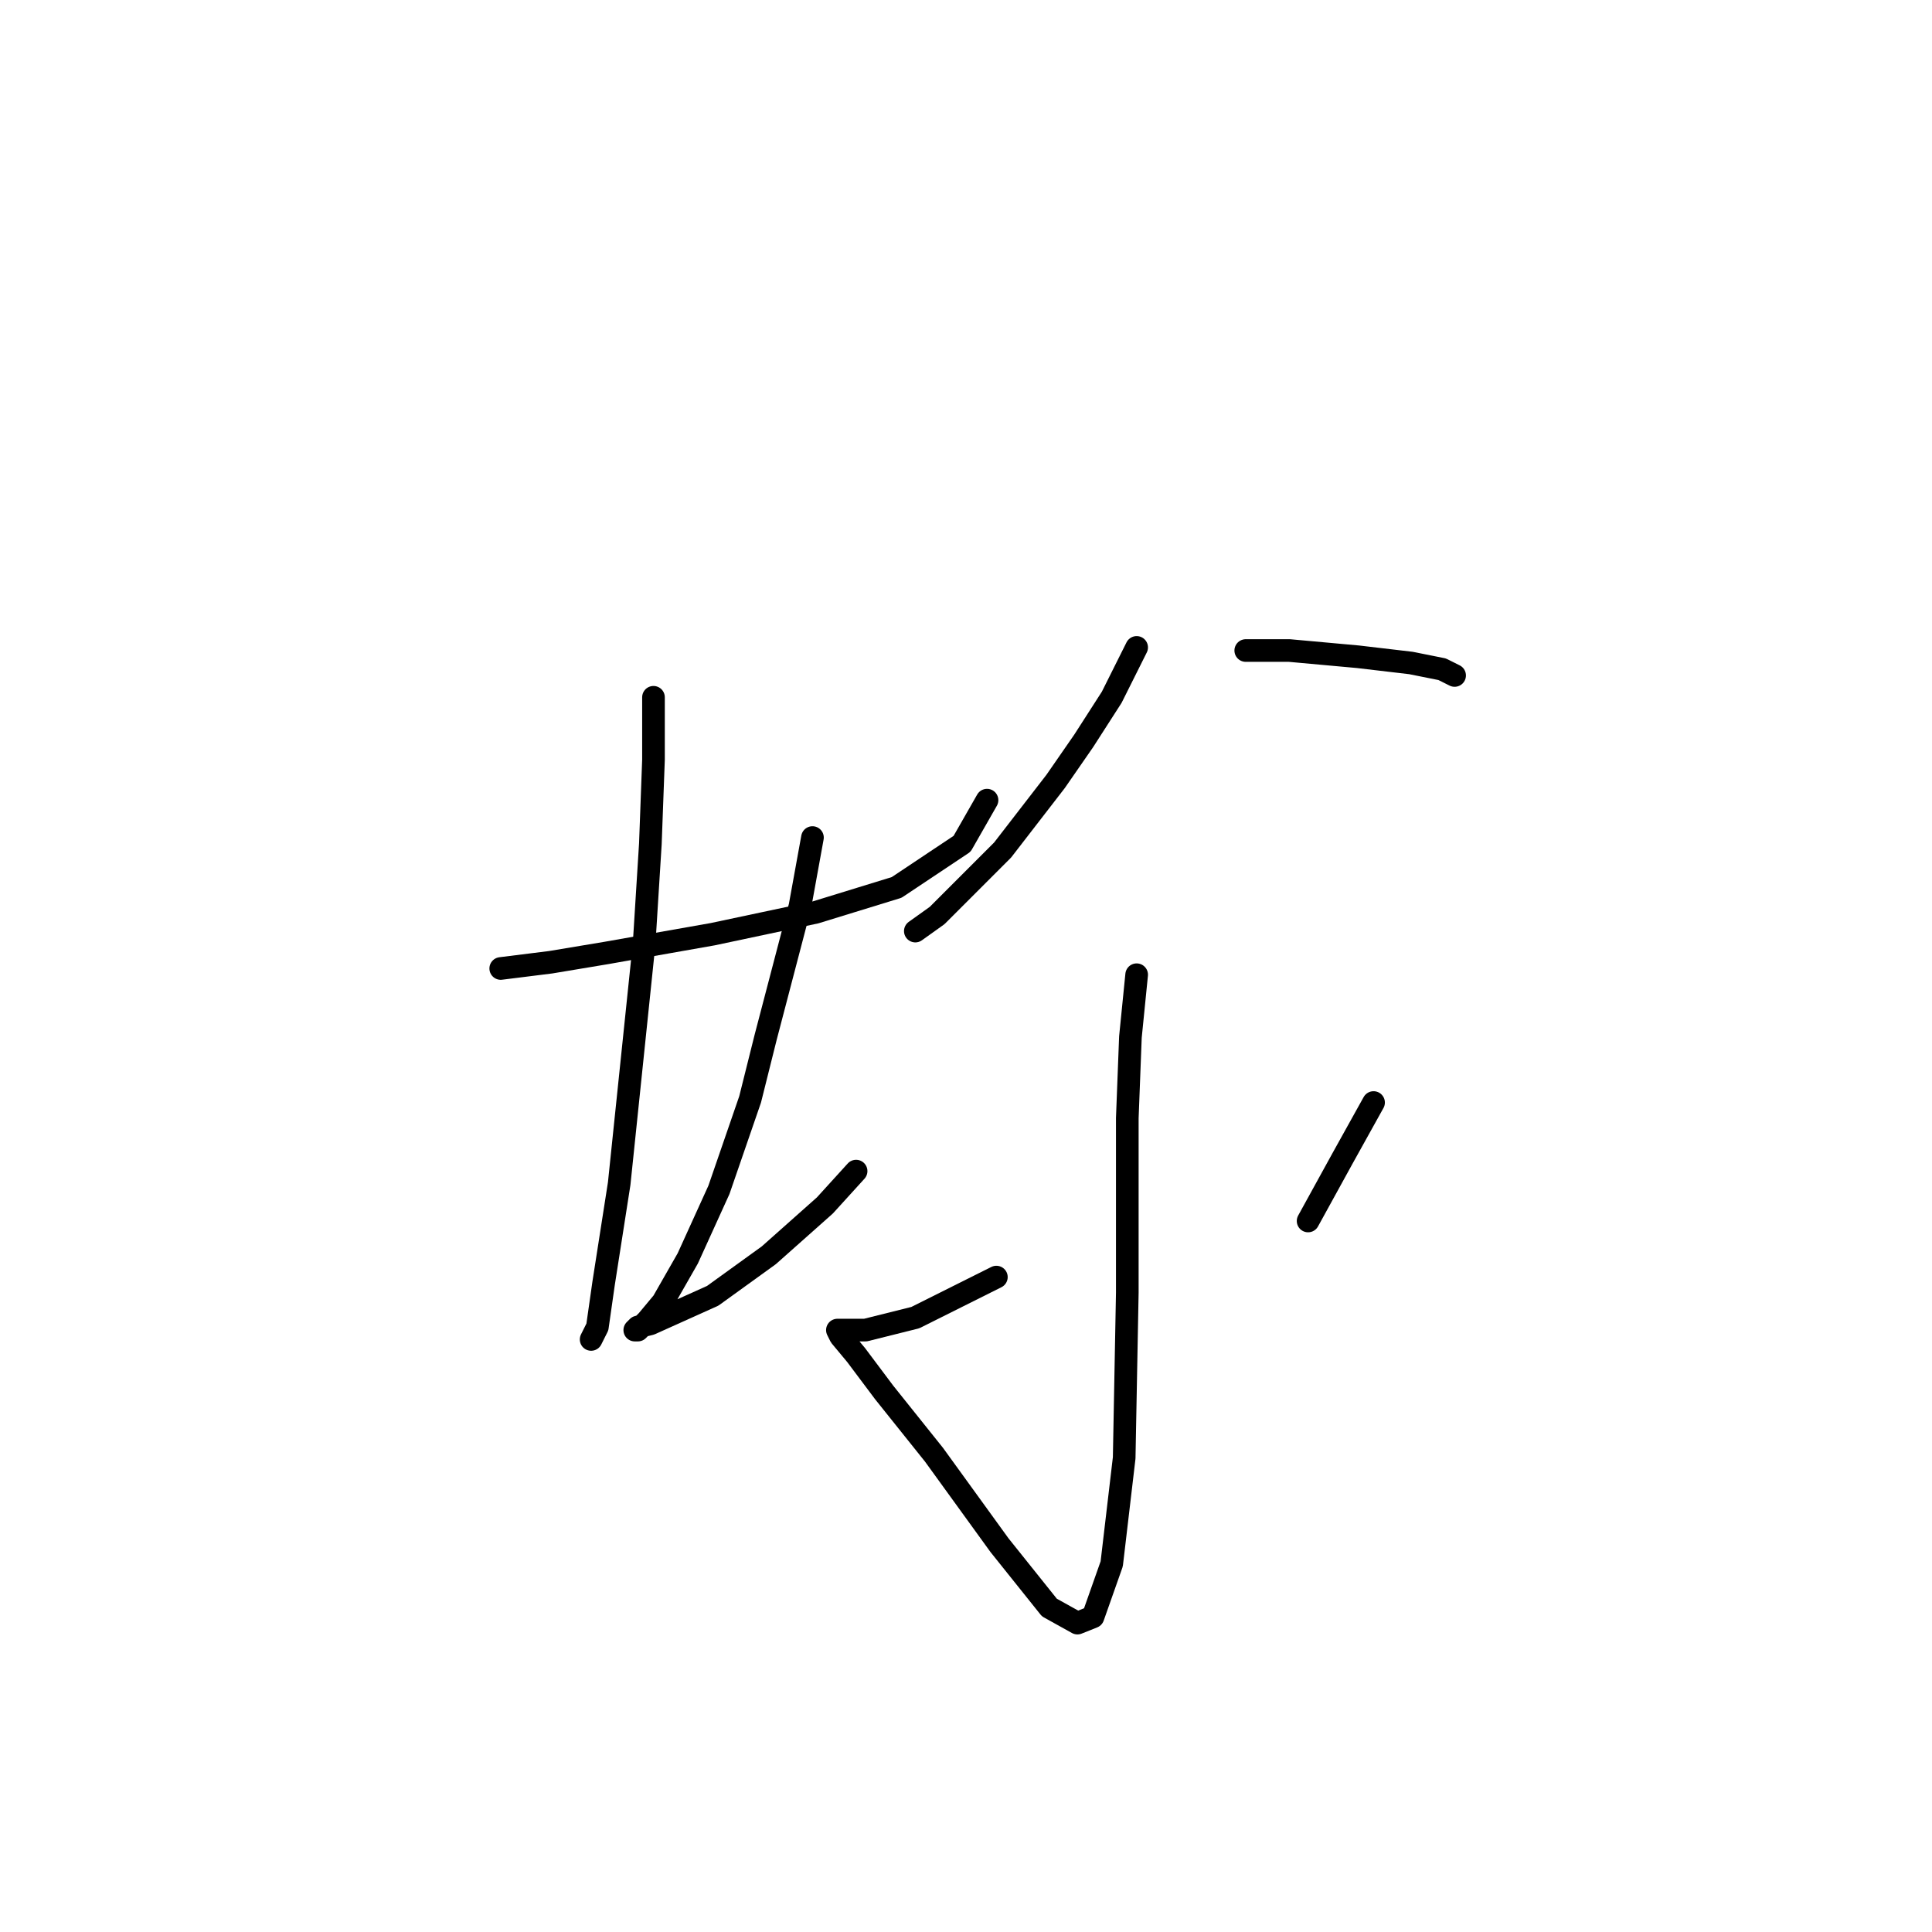 <?xml version="1.0" standalone="no"?>
    <svg width="256" height="256" xmlns="http://www.w3.org/2000/svg" version="1.1">
    <polyline stroke="black" stroke-width="3" stroke-linecap="round" fill="transparent" stroke-linejoin="round" points="66.35 128.329 72.959 127.503 80.394 126.264 94.438 123.786 108.068 120.894 118.808 117.59 127.482 111.807 130.786 106.025 130.786 106.025 " />
        <polyline stroke="black" stroke-width="3" stroke-linecap="round" fill="transparent" stroke-linejoin="round" points="86.59 92.394 86.59 100.655 86.177 111.807 85.351 125.025 82.046 156.83 79.981 170.047 79.155 175.83 78.329 177.482 78.329 177.482 " />
        <polyline stroke="black" stroke-width="3" stroke-linecap="round" fill="transparent" stroke-linejoin="round" points="107.655 110.981 106.003 120.068 101.46 137.416 99.394 145.677 95.264 157.656 91.133 166.743 87.829 172.526 85.764 175.004 84.525 176.243 84.111 176.243 84.525 175.83 86.177 175.417 94.438 171.7 101.873 166.33 109.308 159.721 113.438 155.178 113.438 155.178 " />
        <polyline stroke="black" stroke-width="3" stroke-linecap="round" fill="transparent" stroke-linejoin="round" points="150.613 85.785 147.308 92.394 143.591 98.177 139.873 103.546 132.851 112.633 129.547 115.938 124.177 121.308 121.286 123.373 121.286 123.373 " />
        <polyline stroke="black" stroke-width="3" stroke-linecap="round" fill="transparent" stroke-linejoin="round" points="165.069 86.198 170.852 86.198 179.939 87.024 186.961 87.85 191.091 88.677 192.744 89.503 192.744 89.503 " />
        <polyline stroke="black" stroke-width="3" stroke-linecap="round" fill="transparent" stroke-linejoin="round" points="150.613 129.155 149.786 137.416 149.373 148.156 149.373 159.721 149.373 171.287 148.96 193.178 147.308 207.222 144.83 214.244 142.765 215.07 139.047 213.005 132.438 204.744 123.764 192.765 117.155 184.504 113.438 179.548 111.373 177.069 110.96 176.243 111.373 176.243 114.677 176.243 121.286 174.591 132.025 169.221 132.025 169.221 " />
        <polyline stroke="black" stroke-width="3" stroke-linecap="round" fill="transparent" stroke-linejoin="round" points="182.004 146.091 177.874 153.525 173.33 161.786 173.33 161.786 " />
        </svg>